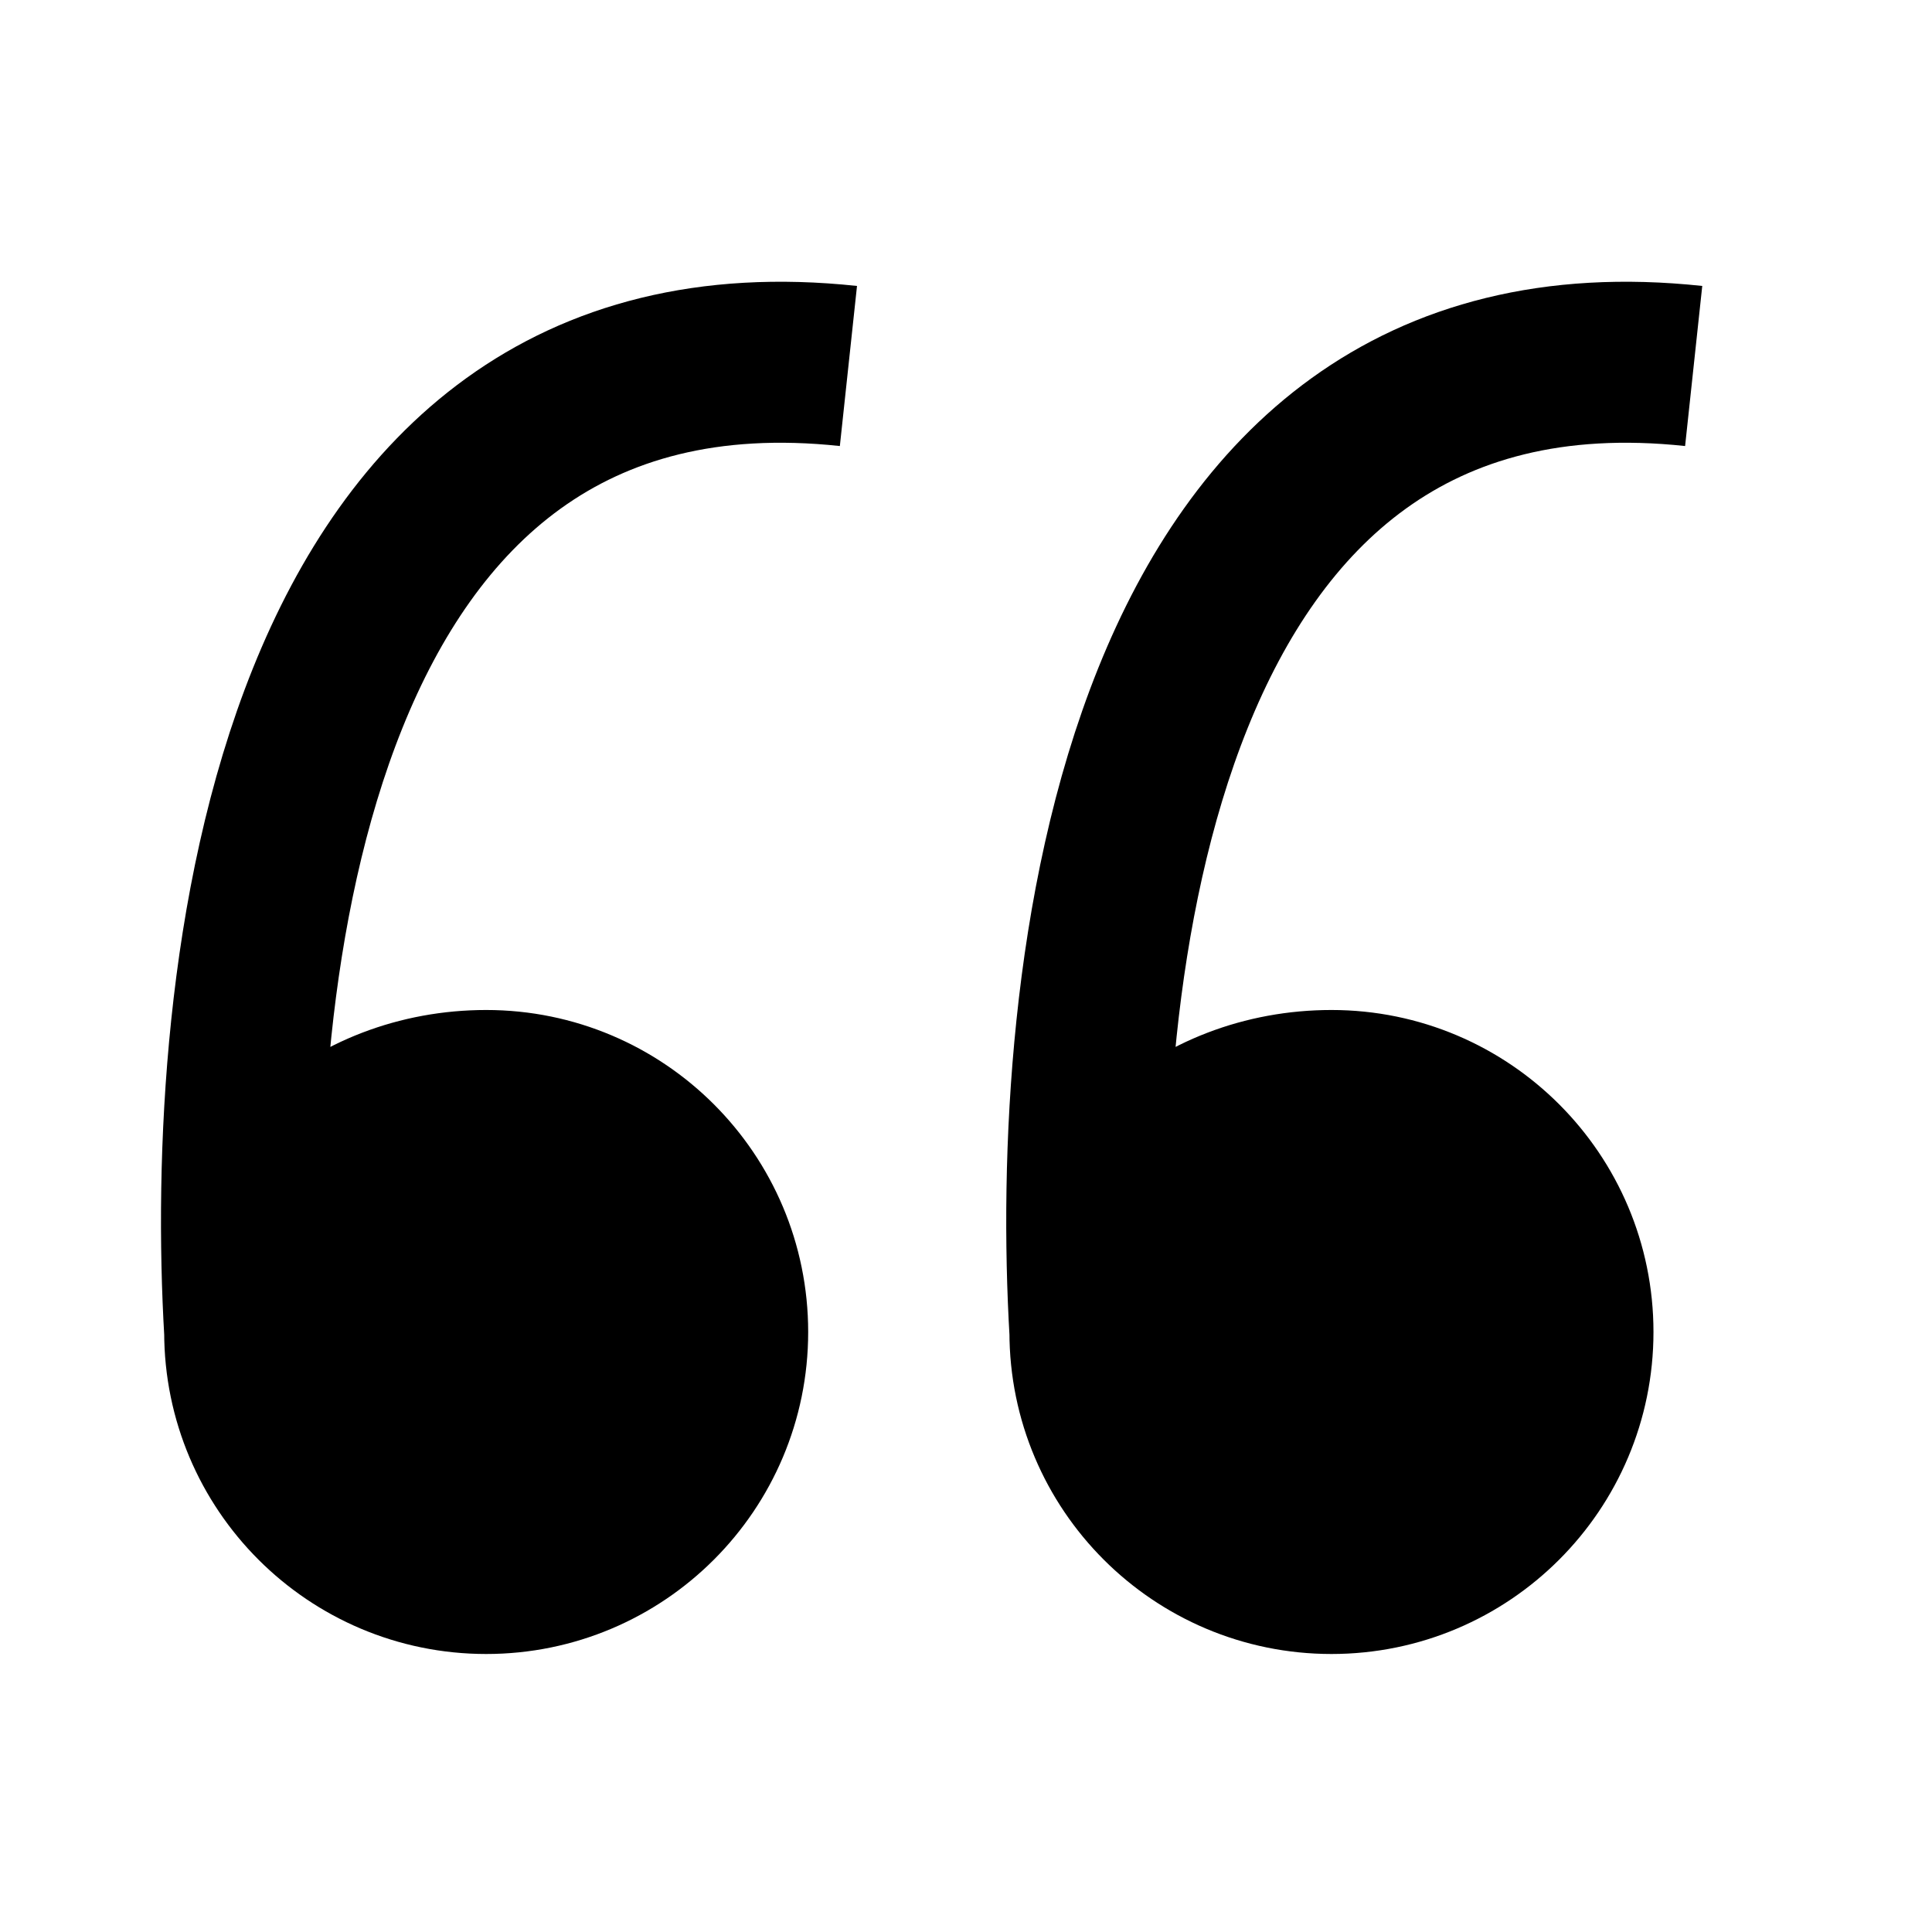 <svg width="48" height="48" viewBox="0 0 48 48" fill="none" xmlns="http://www.w3.org/2000/svg" stroke="currentColor" stroke-width="4">
<path d="M18.079 33.093C18.079 36.407 15.393 39.093 12.079 39.093C8.766 39.093 6.079 36.407 6.079 33.093C5.868 29.5 8.766 27.093 12.079 27.093C15.393 27.093 18.079 29.779 18.079 33.093Z" fill="currentColor" stroke="none" stroke-width="none" stroke-linecap="butt"></path>
<path d="M39.08 33.093C39.08 36.407 36.393 39.093 33.08 39.093C29.766 39.093 27.079 36.407 27.079 33.093C26.868 29.5 29.766 27.093 33.08 27.093C36.393 27.093 39.08 29.779 39.08 33.093Z" fill="currentColor" stroke="none" stroke-width="none" stroke-linecap="butt"></path>
<path d="M6.079 33.093C6.079 36.407 8.766 39.093 12.079 39.093C15.393 39.093 18.079 36.407 18.079 33.093C18.079 29.779 15.393 27.093 12.079 27.093C8.766 27.093 5.868 29.5 6.079 33.093ZM6.079 33.093C5.58 24.593 7.079 7.593 21.079 9.093M27.079 33.093C27.079 36.407 29.766 39.093 33.08 39.093C36.393 39.093 39.08 36.407 39.08 33.093C39.08 29.779 36.393 27.093 33.08 27.093C29.766 27.093 26.868 29.5 27.079 33.093ZM27.079 33.093C26.58 24.593 28.079 7.593 42.079 9.093" stroke-linecap="butt"></path>
</svg>